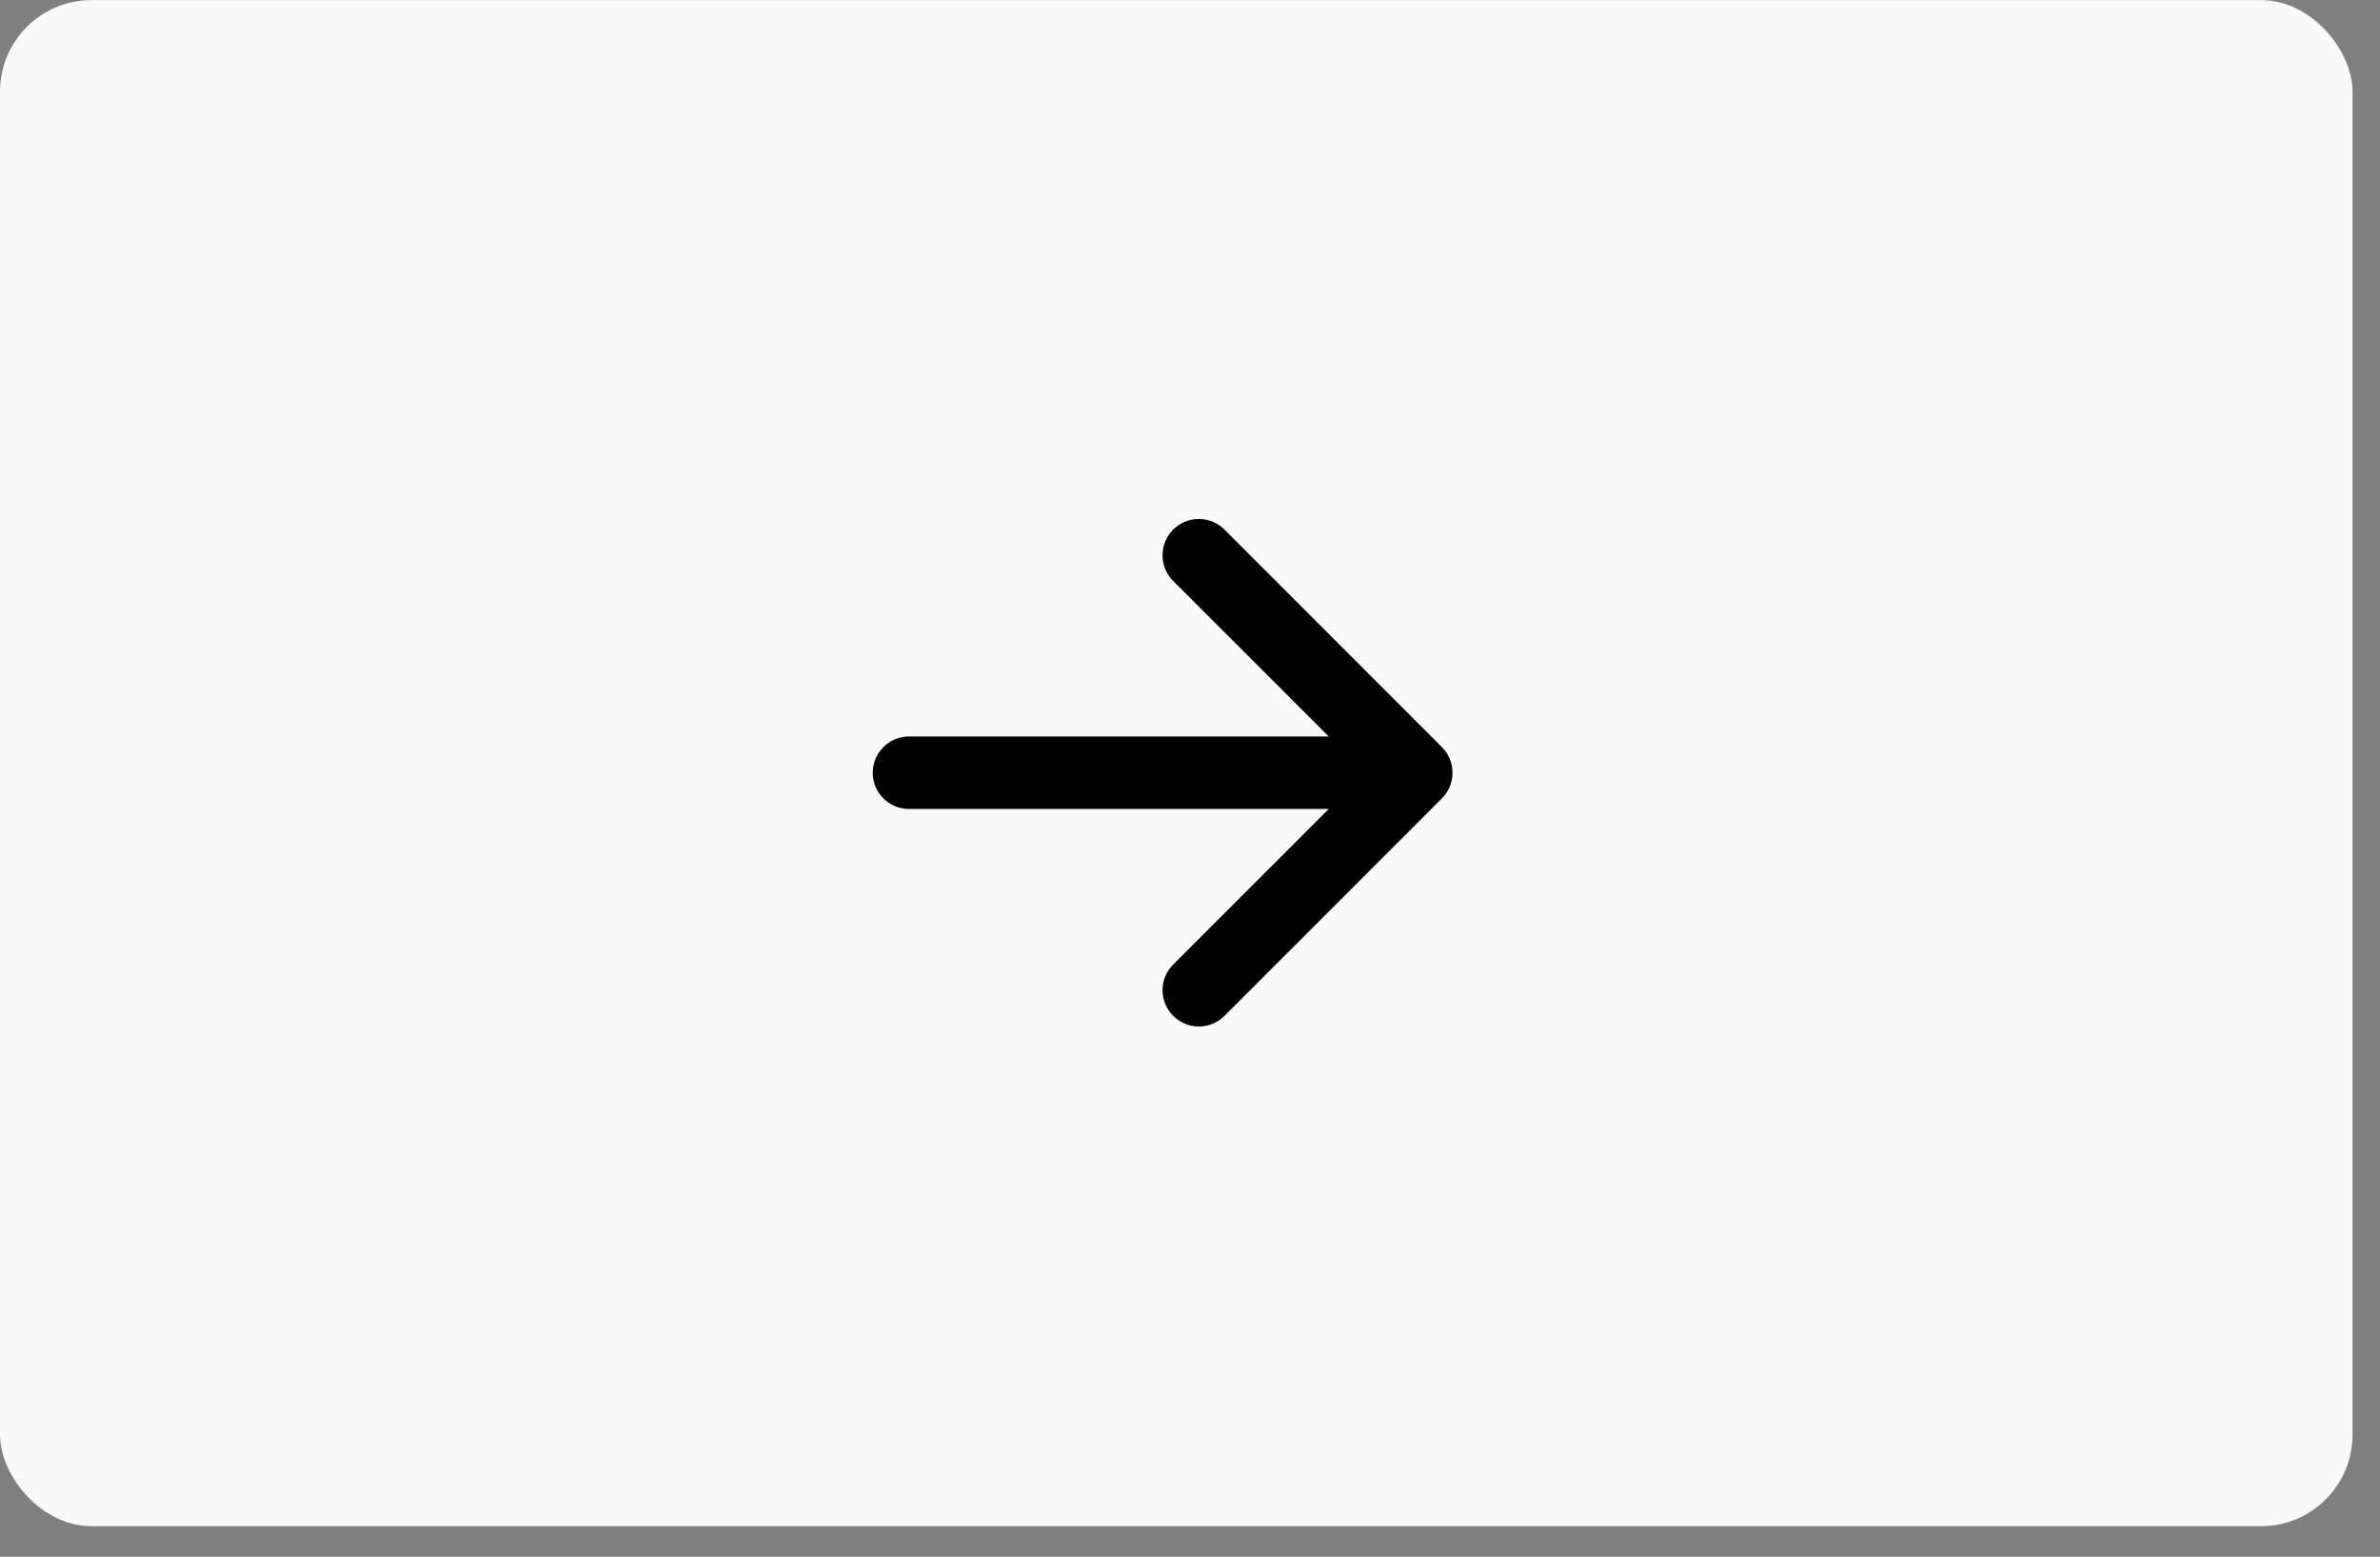 <svg width="78" height="51" viewBox="0 0 78 51" fill="none" xmlns="http://www.w3.org/2000/svg">
<rect x="0" y="0" width="78" height="51" fill="#808080" stroke="none"/>
<rect y="0.003" width="77.1" height="50" rx="3" fill="#F9F9F9"/>
<path fill-rule="evenodd" clip-rule="evenodd" d="M28.601 25.317C28.601 25.002 28.727 24.7 28.949 24.477C29.172 24.254 29.474 24.129 29.789 24.129L43.547 24.129L38.448 19.032C38.338 18.922 38.25 18.791 38.19 18.647C38.131 18.502 38.1 18.348 38.1 18.192C38.1 18.035 38.131 17.881 38.19 17.737C38.25 17.592 38.338 17.461 38.448 17.351C38.559 17.241 38.69 17.153 38.834 17.093C38.978 17.033 39.133 17.003 39.289 17.003C39.445 17.003 39.6 17.033 39.744 17.093C39.888 17.153 40.019 17.241 40.13 17.351L47.255 24.476C47.365 24.586 47.453 24.717 47.513 24.861C47.573 25.006 47.603 25.16 47.603 25.317C47.603 25.473 47.573 25.628 47.513 25.772C47.453 25.916 47.365 26.047 47.255 26.157L40.13 33.282C39.907 33.505 39.604 33.631 39.289 33.631C38.974 33.631 38.671 33.505 38.448 33.282C38.225 33.059 38.1 32.757 38.1 32.442C38.1 32.126 38.225 31.824 38.448 31.601L43.547 26.504L29.789 26.504C29.474 26.504 29.172 26.379 28.949 26.156C28.727 25.934 28.601 25.632 28.601 25.317Z" fill="black"/>
</svg>
